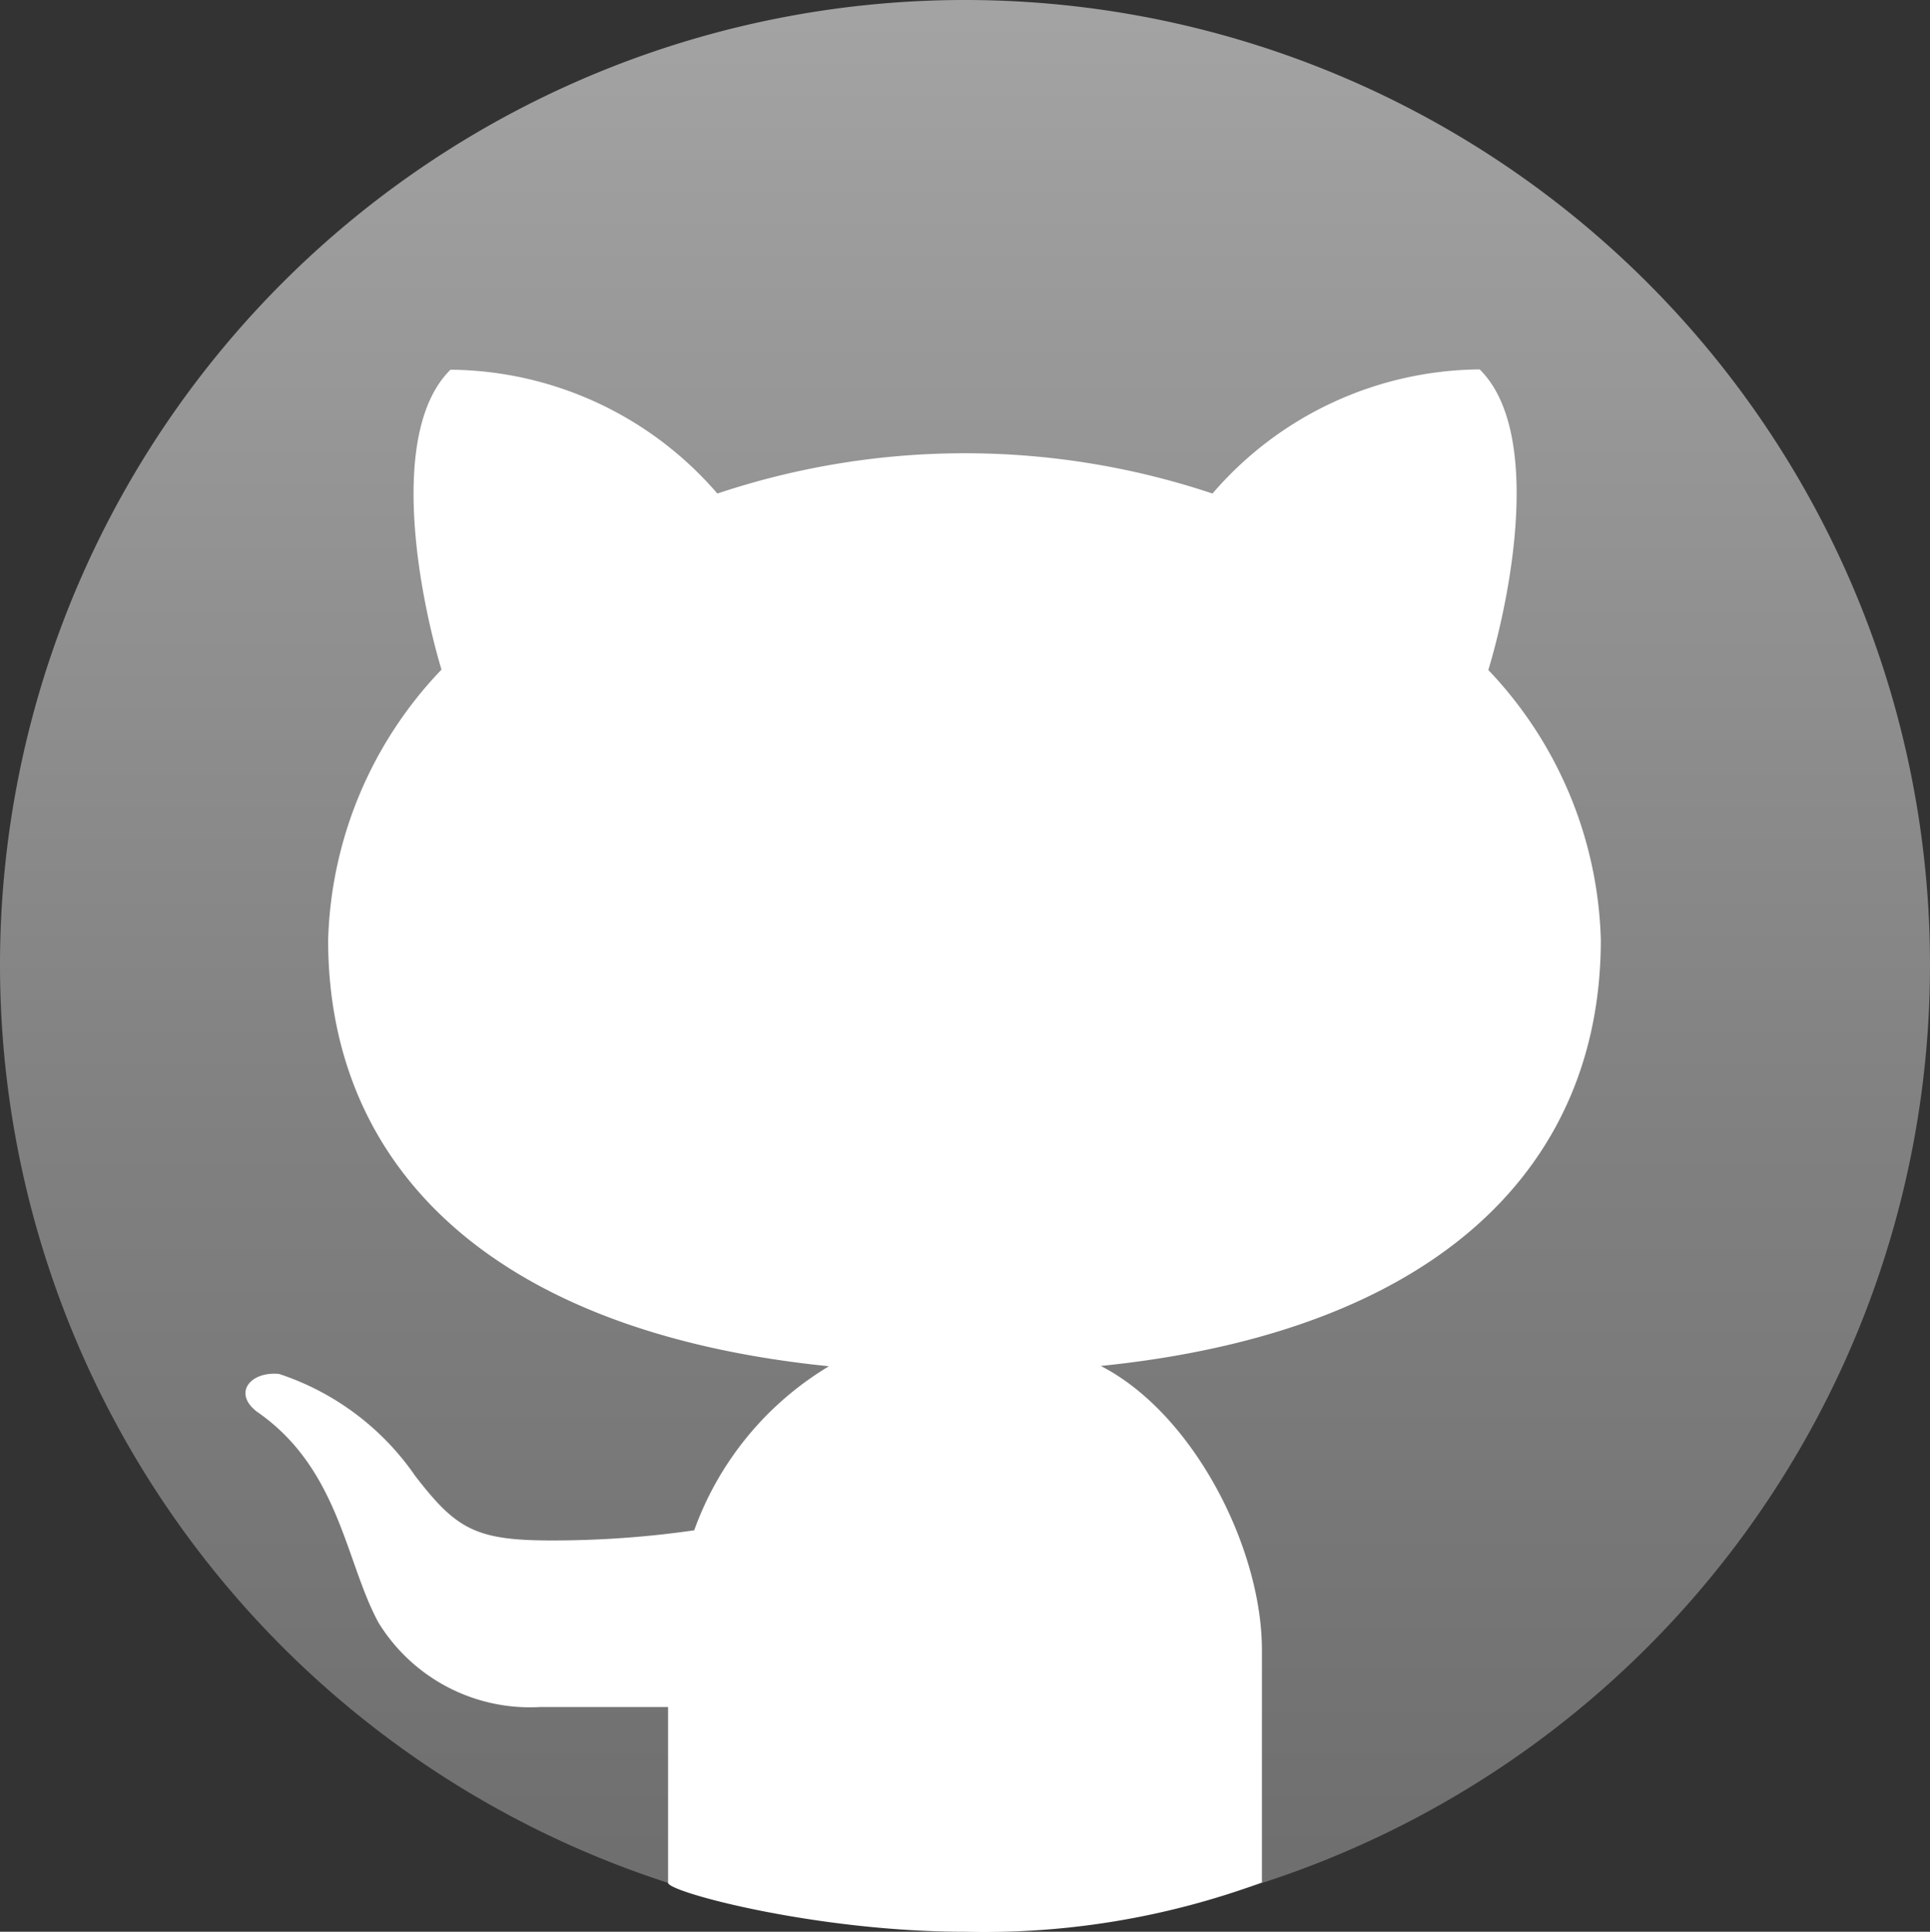 <svg xmlns="http://www.w3.org/2000/svg" xmlns:xlink="http://www.w3.org/1999/xlink" width="52" height="52.056" viewBox="0 0 52 52.056">
  <rect x="0" y="0" width="52" height="52.056" fill="#333333" stroke="none"/>
  <defs>
    <linearGradient id="linear-gradient" x1="0.5" y1="-0.005" x2="0.5" y2="0.96" gradientUnits="objectBoundingBox">
      <stop offset="0" stop-color="#a4a4a4"/>
      <stop offset="0.619" stop-color="gray"/>
      <stop offset="1" stop-color="#6f6f6f"/>
    </linearGradient>
  </defs>
  <g id="github" transform="translate(-212.003 -265)">
    <path id="Path_230" data-name="Path 230" d="M58,32A26,26,0,0,1,35,57.83,27.008,27.008,0,0,1,32,58,26,26,0,1,1,58,32Z" transform="translate(206.003 259)" fill="url(#linear-gradient)"/>
    <path id="Path_231" data-name="Path 231" d="M22.973,57.169l-.019-.006Z" transform="translate(206.003 259)" fill="#fff"/>
    <path id="Path_232" data-name="Path 232" d="M40,56.727V50.461c0-2.733-1.831-6.361-4.341-7.652,9.12-.931,13.472-5.408,13.472-11.485A10.968,10.968,0,0,0,46.1,24.055c.638-2.114,1.44-6.451-.233-8.1A9.583,9.583,0,0,0,38.668,19.3a21.026,21.026,0,0,0-13.34,0,9.591,9.591,0,0,0-7.191-3.337c-1.666,1.645-.873,5.964-.242,8.082a10.973,10.973,0,0,0-3.054,7.285c0,6.081,4.359,10.561,13.493,11.487a8.512,8.512,0,0,0-3.63,4.421,26.621,26.621,0,0,1-3.865.273c-2.041,0-2.555-.32-3.648-1.733a7.179,7.179,0,0,0-3.669-2.753c-.761-.079-1.264.505-.6,1.016,2.226,1.537,2.382,4.049,3.28,5.692A4.792,4.792,0,0,0,20.553,52H24v4.737c0,.25,4,1.319,8,1.319A21.6,21.6,0,0,0,40,56.727Z" transform="translate(206.003 259)" fill="#fff"/>
  </g>
</svg>
